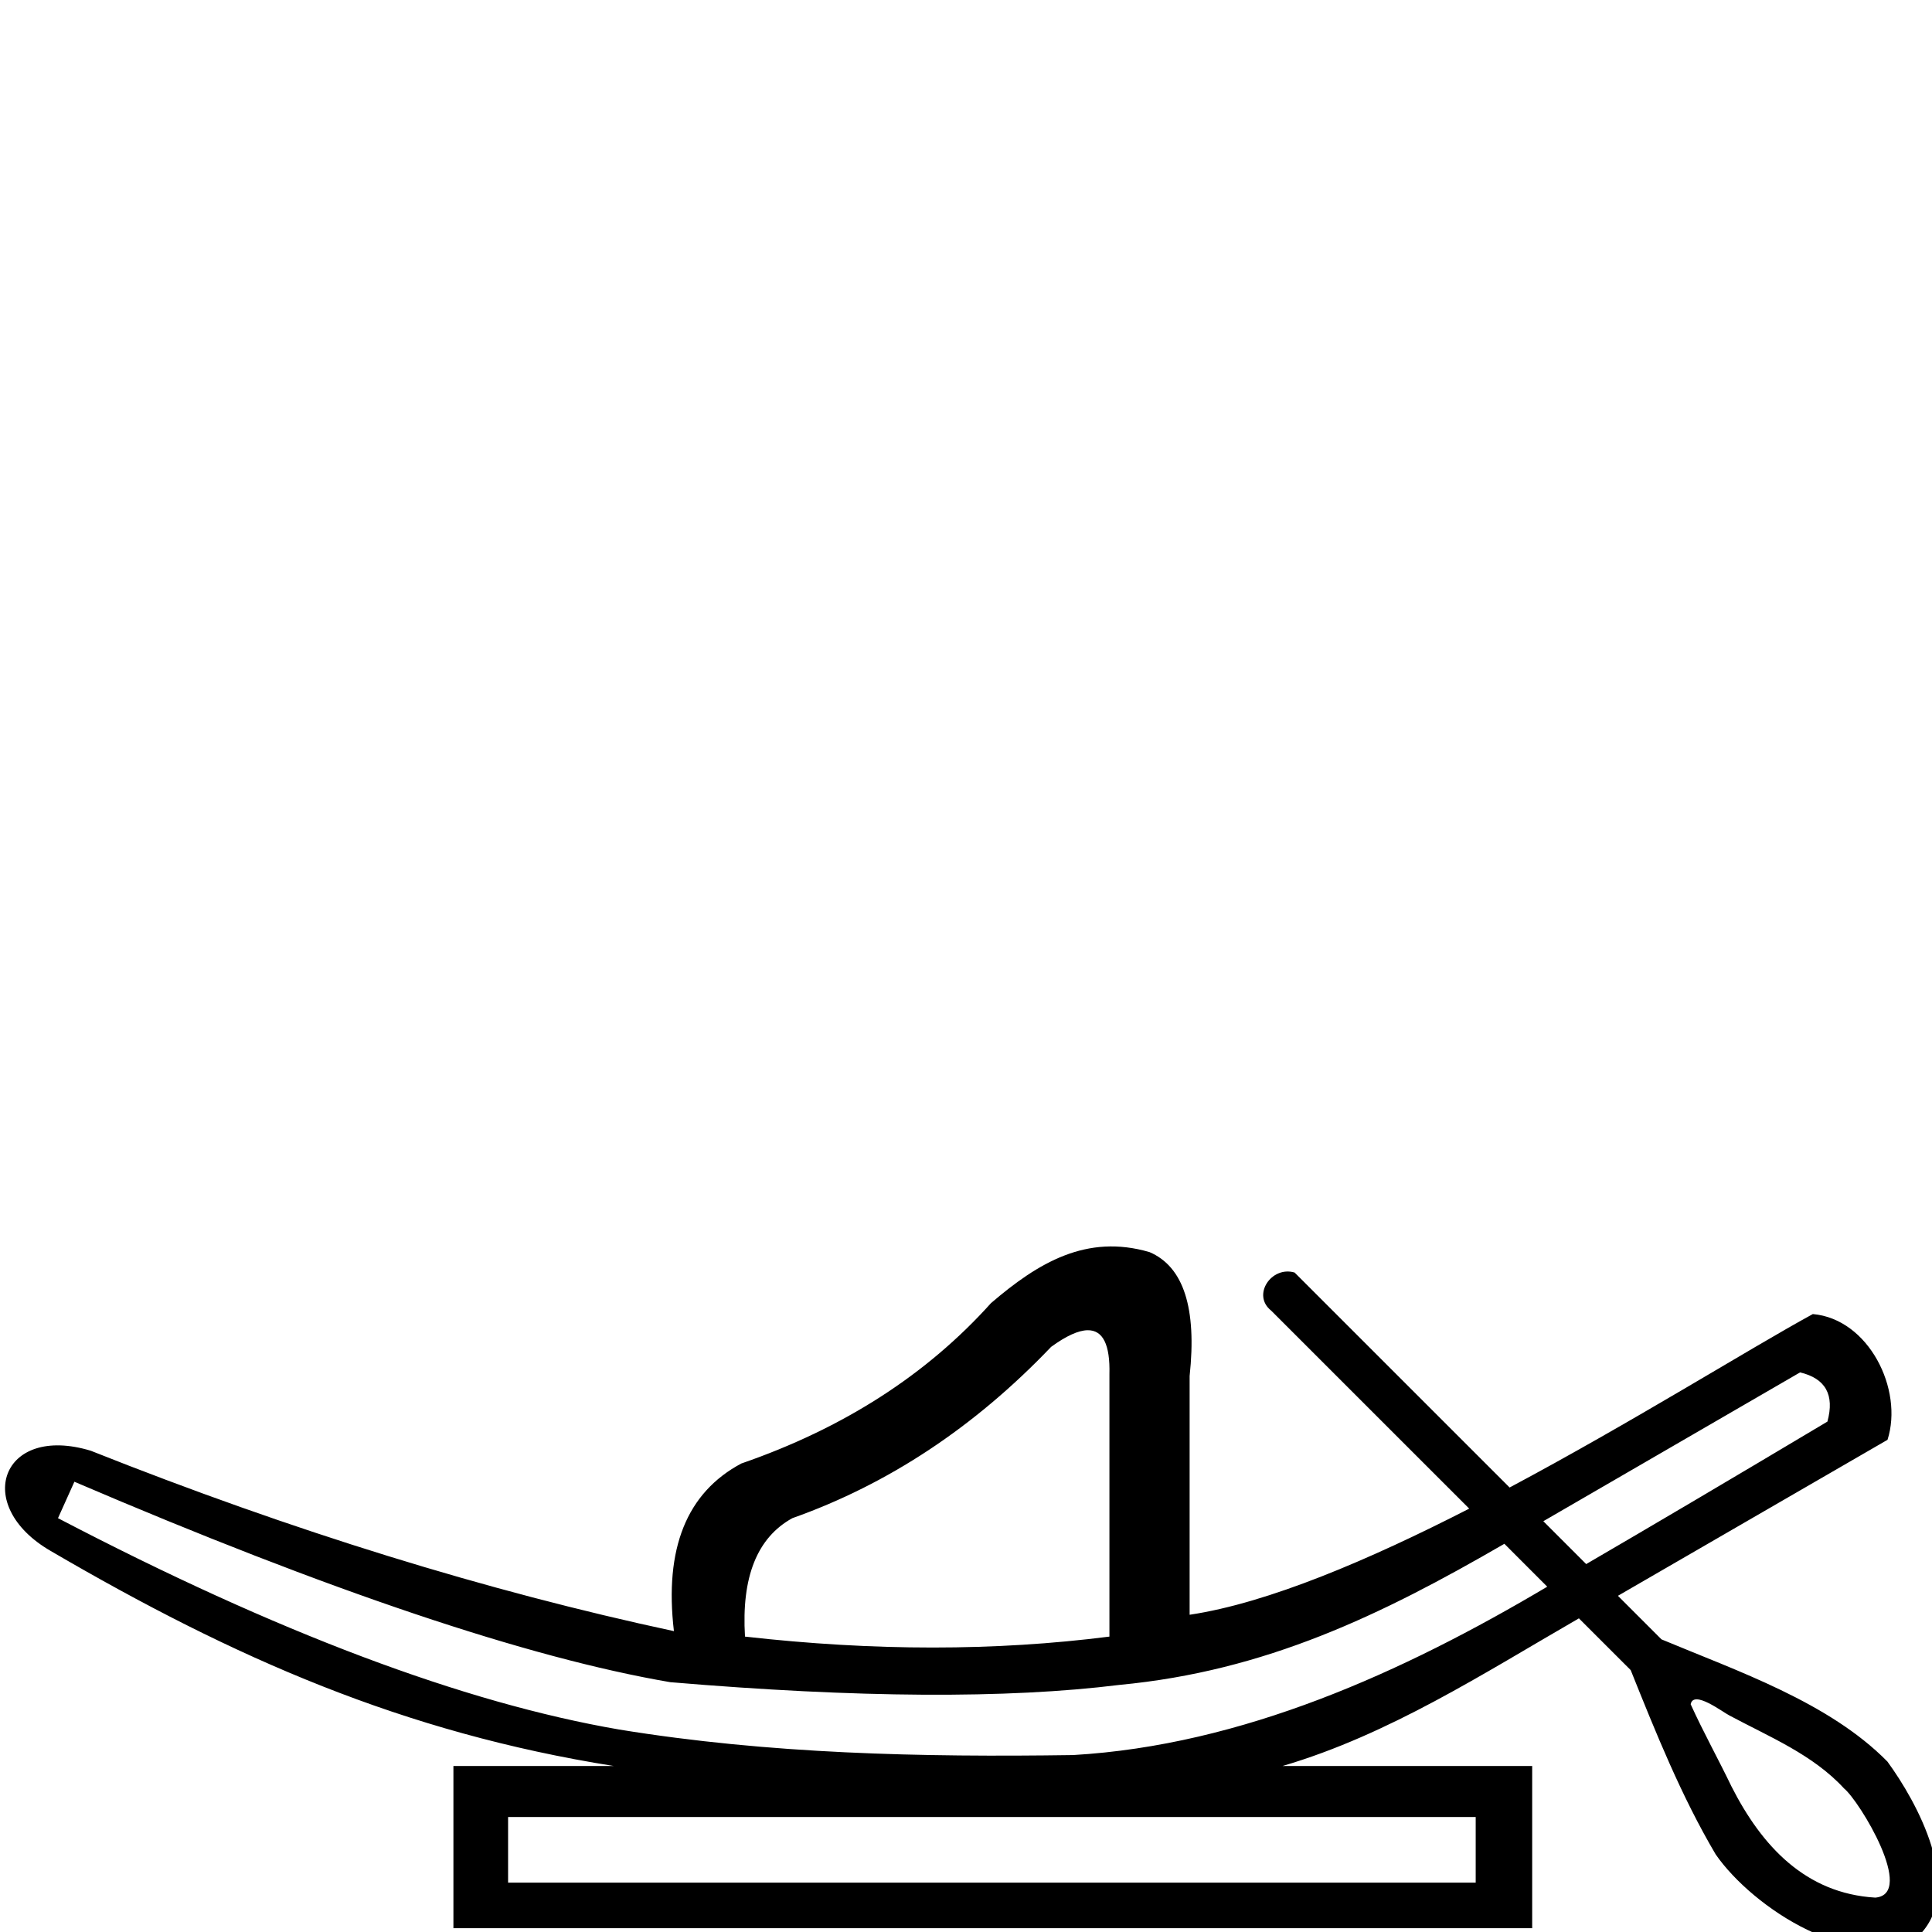<?xml version="1.0" encoding="UTF-8" standalone="no"?>
<svg
   xmlns:dc="http://purl.org/dc/elements/1.1/"
   xmlns:cc="http://web.resource.org/cc/"
   xmlns:rdf="http://www.w3.org/1999/02/22-rdf-syntax-ns#"
   xmlns:svg="http://www.w3.org/2000/svg"
   xmlns="http://www.w3.org/2000/svg"
   xmlns:sodipodi="http://sodipodi.sourceforge.net/DTD/sodipodi-0.dtd"
   xmlns:inkscape="http://www.inkscape.org/namespaces/inkscape"
   width="1800"
   height="1800"
   id="svg1329"
   sodipodi:version="0.32"
   inkscape:version="0.44"
   sodipodi:docname="P1.svg"
   sodipodi:docbase="/home/rosmord/Travail/Gsigns/Distribution"
   version="1.0">
  <defs
     id="defs1334" />
  <sodipodi:namedview
     inkscape:window-height="708"
     inkscape:window-width="1024"
     inkscape:pageshadow="2"
     inkscape:pageopacity="0.0"
     borderopacity="1.0"
     bordercolor="#666666"
     pagecolor="#ffffff"
     id="base"
     inkscape:zoom="0.25955559"
     inkscape:cx="1318.097"
     inkscape:cy="209.88362"
     inkscape:window-x="25"
     inkscape:window-y="0"
     inkscape:current-layer="svg1329"
     width="1800px"
     height="1800px" />
  <path
     style="fill:black;stroke:none"
     d="M 923.281,1214.094 C 863.295,1280.873 785.762,1330.677 690.688,1363.5 C 639.755,1390.663 618.82,1442.724 627.875,1519.688 C 453.573,1482.337 272.478,1426.326 84.594,1351.625 C 1.444,1326.403 -26.247,1402.486 47.25,1445 C 218.593,1545.106 376.15,1614.217 571.844,1645.344 L 422.438,1645.344 L 422.438,1796.438 L 1427.5,1796.438 L 1427.5,1645.344 L 1194.906,1645.344 C 1294.21,1616.121 1382.009,1559.142 1471.031,1507.781 C 1487.11,1523.858 1503.203,1539.923 1519.281,1556 C 1542.761,1614.49 1566.377,1673.347 1598.438,1727.656 C 1632.774,1777.36 1729.051,1841.056 1789.125,1801.969 C 1829.746,1759.023 1786.233,1679.211 1758.438,1641.188 C 1703.992,1585.885 1618.704,1556.945 1547.938,1527.344 C 1534.416,1513.823 1520.897,1500.302 1507.375,1486.781 C 1591.913,1437.929 1674.147,1390.228 1758.562,1341.438 C 1773.591,1294.41 1740.968,1228.837 1688.969,1224.281 C 1628.998,1257.073 1520.892,1324.858 1406.469,1385.875 C 1339.7,1319.112 1272.925,1252.356 1206.156,1185.594 C 1184.523,1179.166 1166.076,1206.652 1184.312,1221.062 C 1245.819,1282.563 1307.337,1344.062 1368.844,1405.562 C 1275.845,1453.183 1181.718,1493.45 1108.344,1504.438 L 1108.344,1282.031 C 1115.135,1218.648 1102.692,1180.145 1071,1166.562 C 1012.355,1149.375 967.215,1176.409 923.281,1214.094 z M 1013.219,1239.344 C 1027.544,1239.079 1034.333,1252.725 1033.625,1280.312 L 1033.625,1524.781 C 927.233,1538.362 814.069,1538.363 694.094,1524.781 C 690.699,1469.321 705.396,1432.546 738.219,1414.438 C 827.634,1382.746 908.007,1329.545 979.312,1254.844 C 993.319,1244.658 1004.624,1239.503 1013.219,1239.344 z M 1677.094,1278.625 C 1700.862,1284.284 1709.353,1299.569 1702.562,1324.469 C 1612.143,1378.403 1537.353,1422.553 1477.812,1457.219 C 1464.499,1443.907 1451.188,1430.593 1437.875,1417.281 L 1677.094,1278.625 z M 69.312,1380.5 C 306.997,1482.366 492.044,1544.613 624.469,1567.25 C 798.771,1581.964 938.275,1582.797 1042.969,1569.781 C 1179.054,1556.946 1286.838,1504.852 1401.594,1438.312 C 1414.912,1451.629 1428.213,1464.965 1441.531,1478.281 C 1307.152,1558.074 1157.192,1626.045 999.688,1635.156 C 858.462,1637.225 716.61,1634.173 576.938,1611.375 C 432.063,1586.474 257.761,1520.83 54.031,1414.438 L 69.312,1380.5 z M 1611.344,1598.312 C 1648.468,1618.202 1689.043,1634.678 1718.094,1666.281 C 1732.408,1677.888 1785.135,1764.719 1747.219,1767.969 C 1682.187,1764.115 1641.434,1719.973 1613.25,1664.531 C 1600.893,1638.859 1586.884,1613.653 1575.156,1587.812 C 1577.836,1574.205 1604.688,1594.957 1611.344,1598.312 z M 473.375,1692.875 L 1374.875,1692.875 L 1374.875,1754 L 473.375,1754 L 473.375,1692.875 z "
     id="path1331"
     sodipodi:nodetypes="cccccccccccccccccccccccccccccccccccccccccccccccccccccccccccc" />
</svg>
